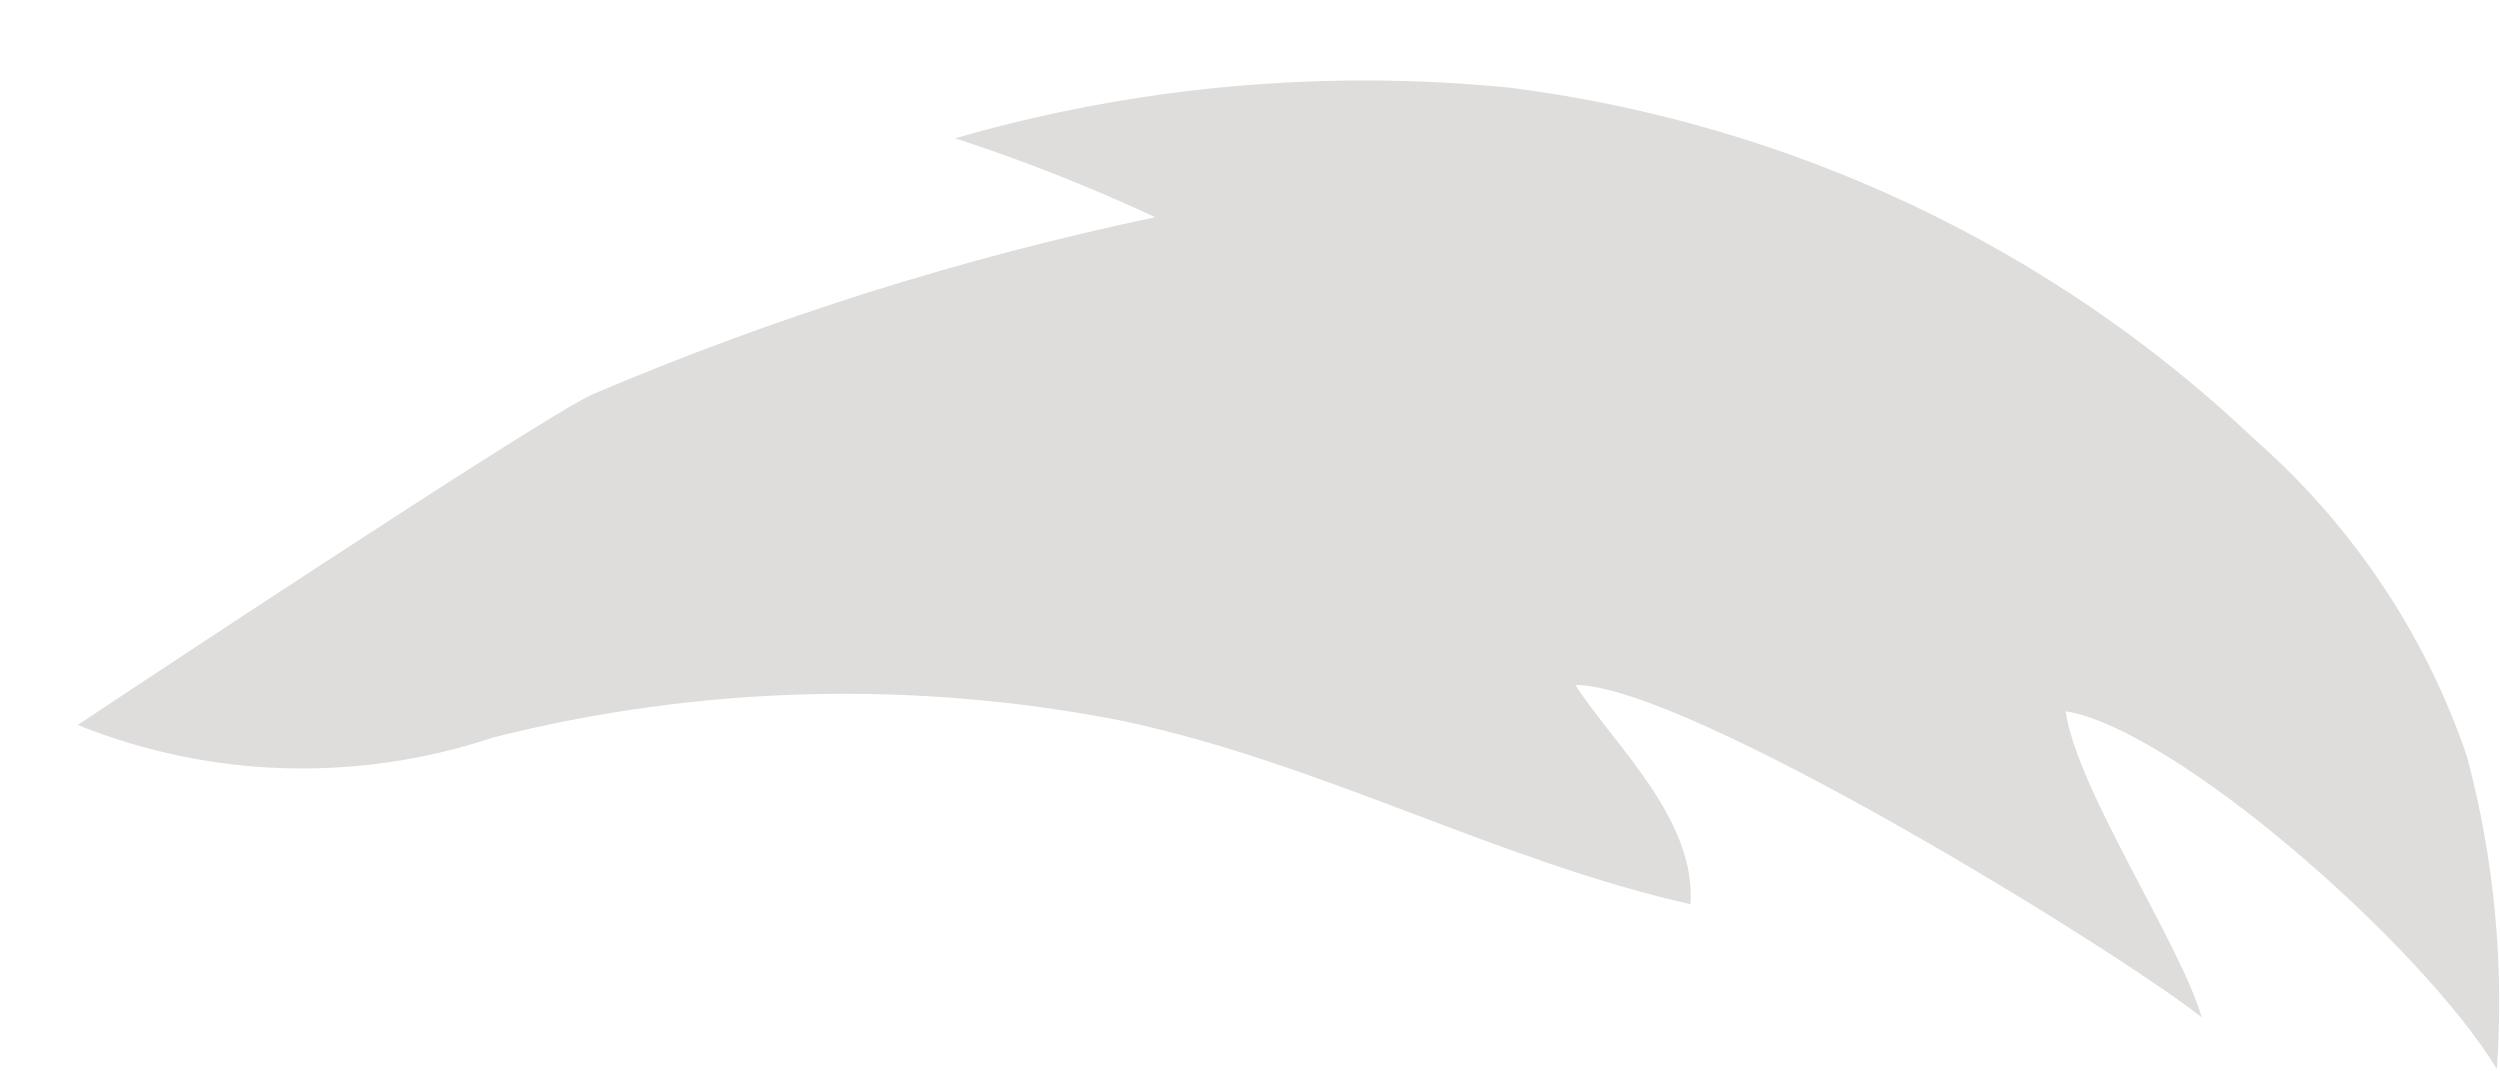 ﻿<?xml version="1.0" encoding="utf-8"?>
<svg version="1.1" xmlns:xlink="http://www.w3.org/1999/xlink" width="42px" height="18px" xmlns="http://www.w3.org/2000/svg">
  <g transform="matrix(1 0 0 1 -209 -689 )">
    <path d="M 34.703 11.949  C 36.535 12.244  40.669 15.862  41.947 17.958  C 42.072 16.191  41.901 14.416  41.443 12.702  C 40.747 10.658  39.52 8.825  37.879 7.382  C 34.471 4.145  30.078 2.072  25.357 1.472  C 22.226 1.163  19.063 1.452  16.046 2.323  C 17.193 2.697  18.316 3.14  19.407 3.649  C 16.159 4.334  12.99 5.332  9.945 6.629  C 9.02 7.054  1.305 12.179  1.305 12.179  C 3.526 13.075  6.006 13.15  8.281 12.391  C 11.743 11.516  15.364 11.421  18.87 12.113  C 22.231 12.833  25.139 14.454  28.4 15.191  C 28.5 13.75  27.089 12.49  26.467 11.507  C 28.332 11.507  35.509 15.928  36.988 17.09  C 36.636 15.862  34.887 13.259  34.703 11.949  Z " fill-rule="nonzero" fill="#dfdddc" stroke="none" transform="matrix(1 0 0 1 209 689 )" />
  </g>
</svg>
